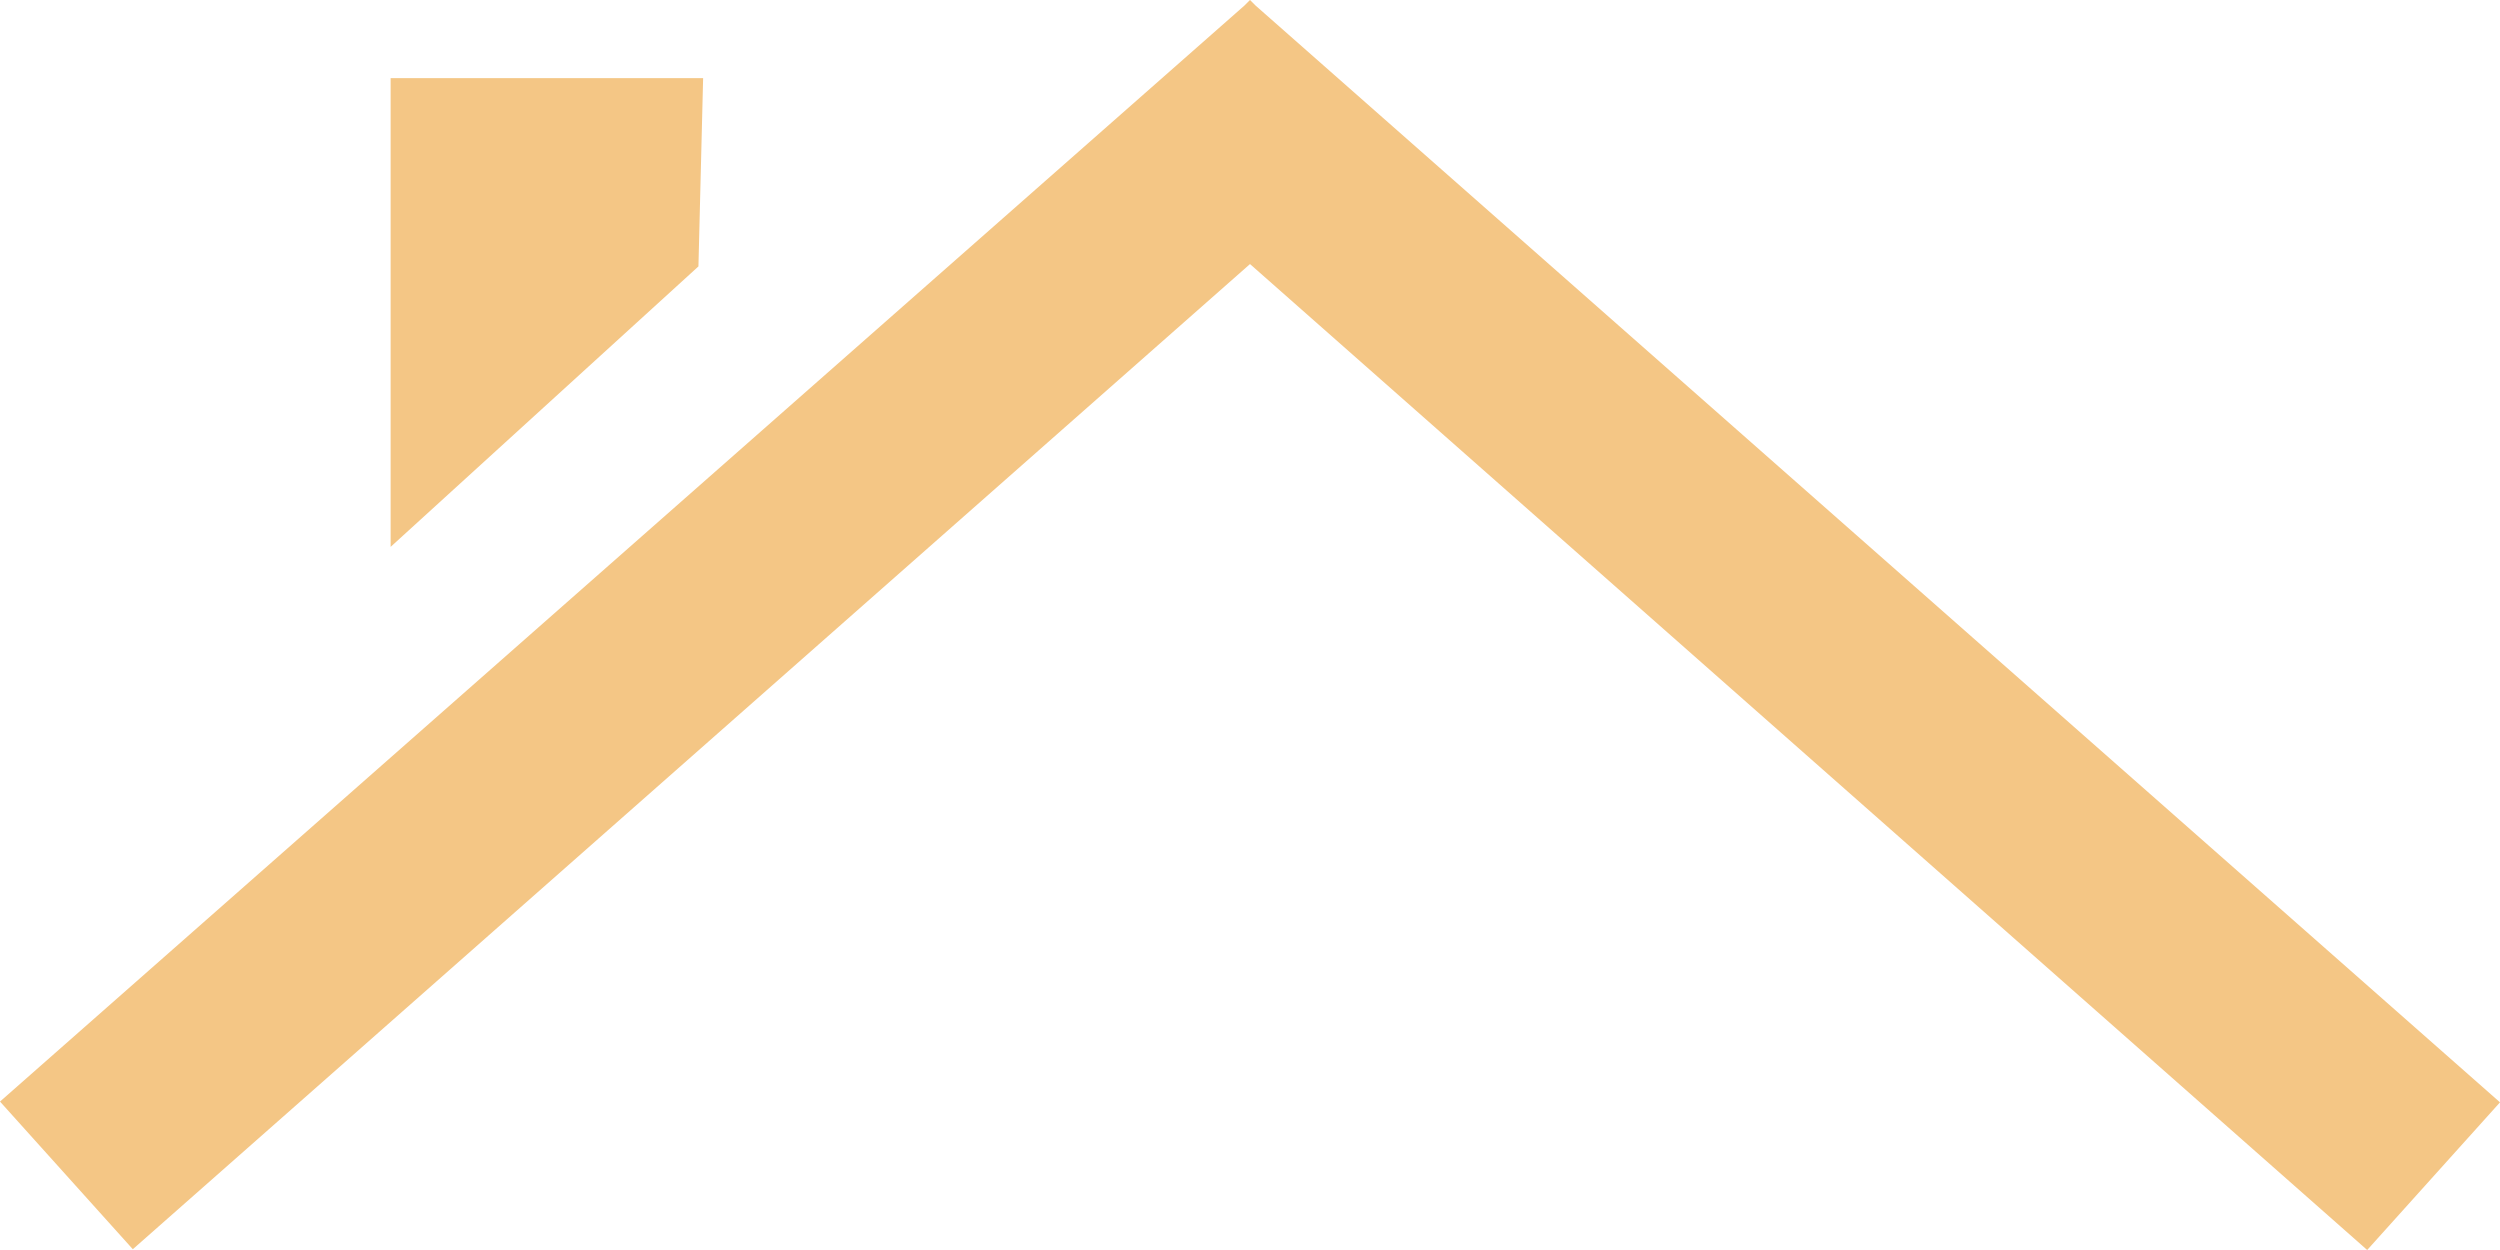 <svg xmlns="http://www.w3.org/2000/svg" xmlns:xlink="http://www.w3.org/1999/xlink" width="32" height="16" viewBox="0 0 32 16"><defs><path id="q0oha" d="M497 34h4l-.06 2.41L497 40z"/><path id="q0ohb" d="M507.93 33.07L492 47.1l1.7 1.89L508 36.38 522.3 49l1.7-1.89-15.93-14.04L508 33z"/></defs><g><g transform="translate(-492 -33)"><g><use fill="#f4c685" xlink:href="#q0oha"/></g><g><use fill="#f4c685" xlink:href="#q0ohb"/></g></g></g></svg>